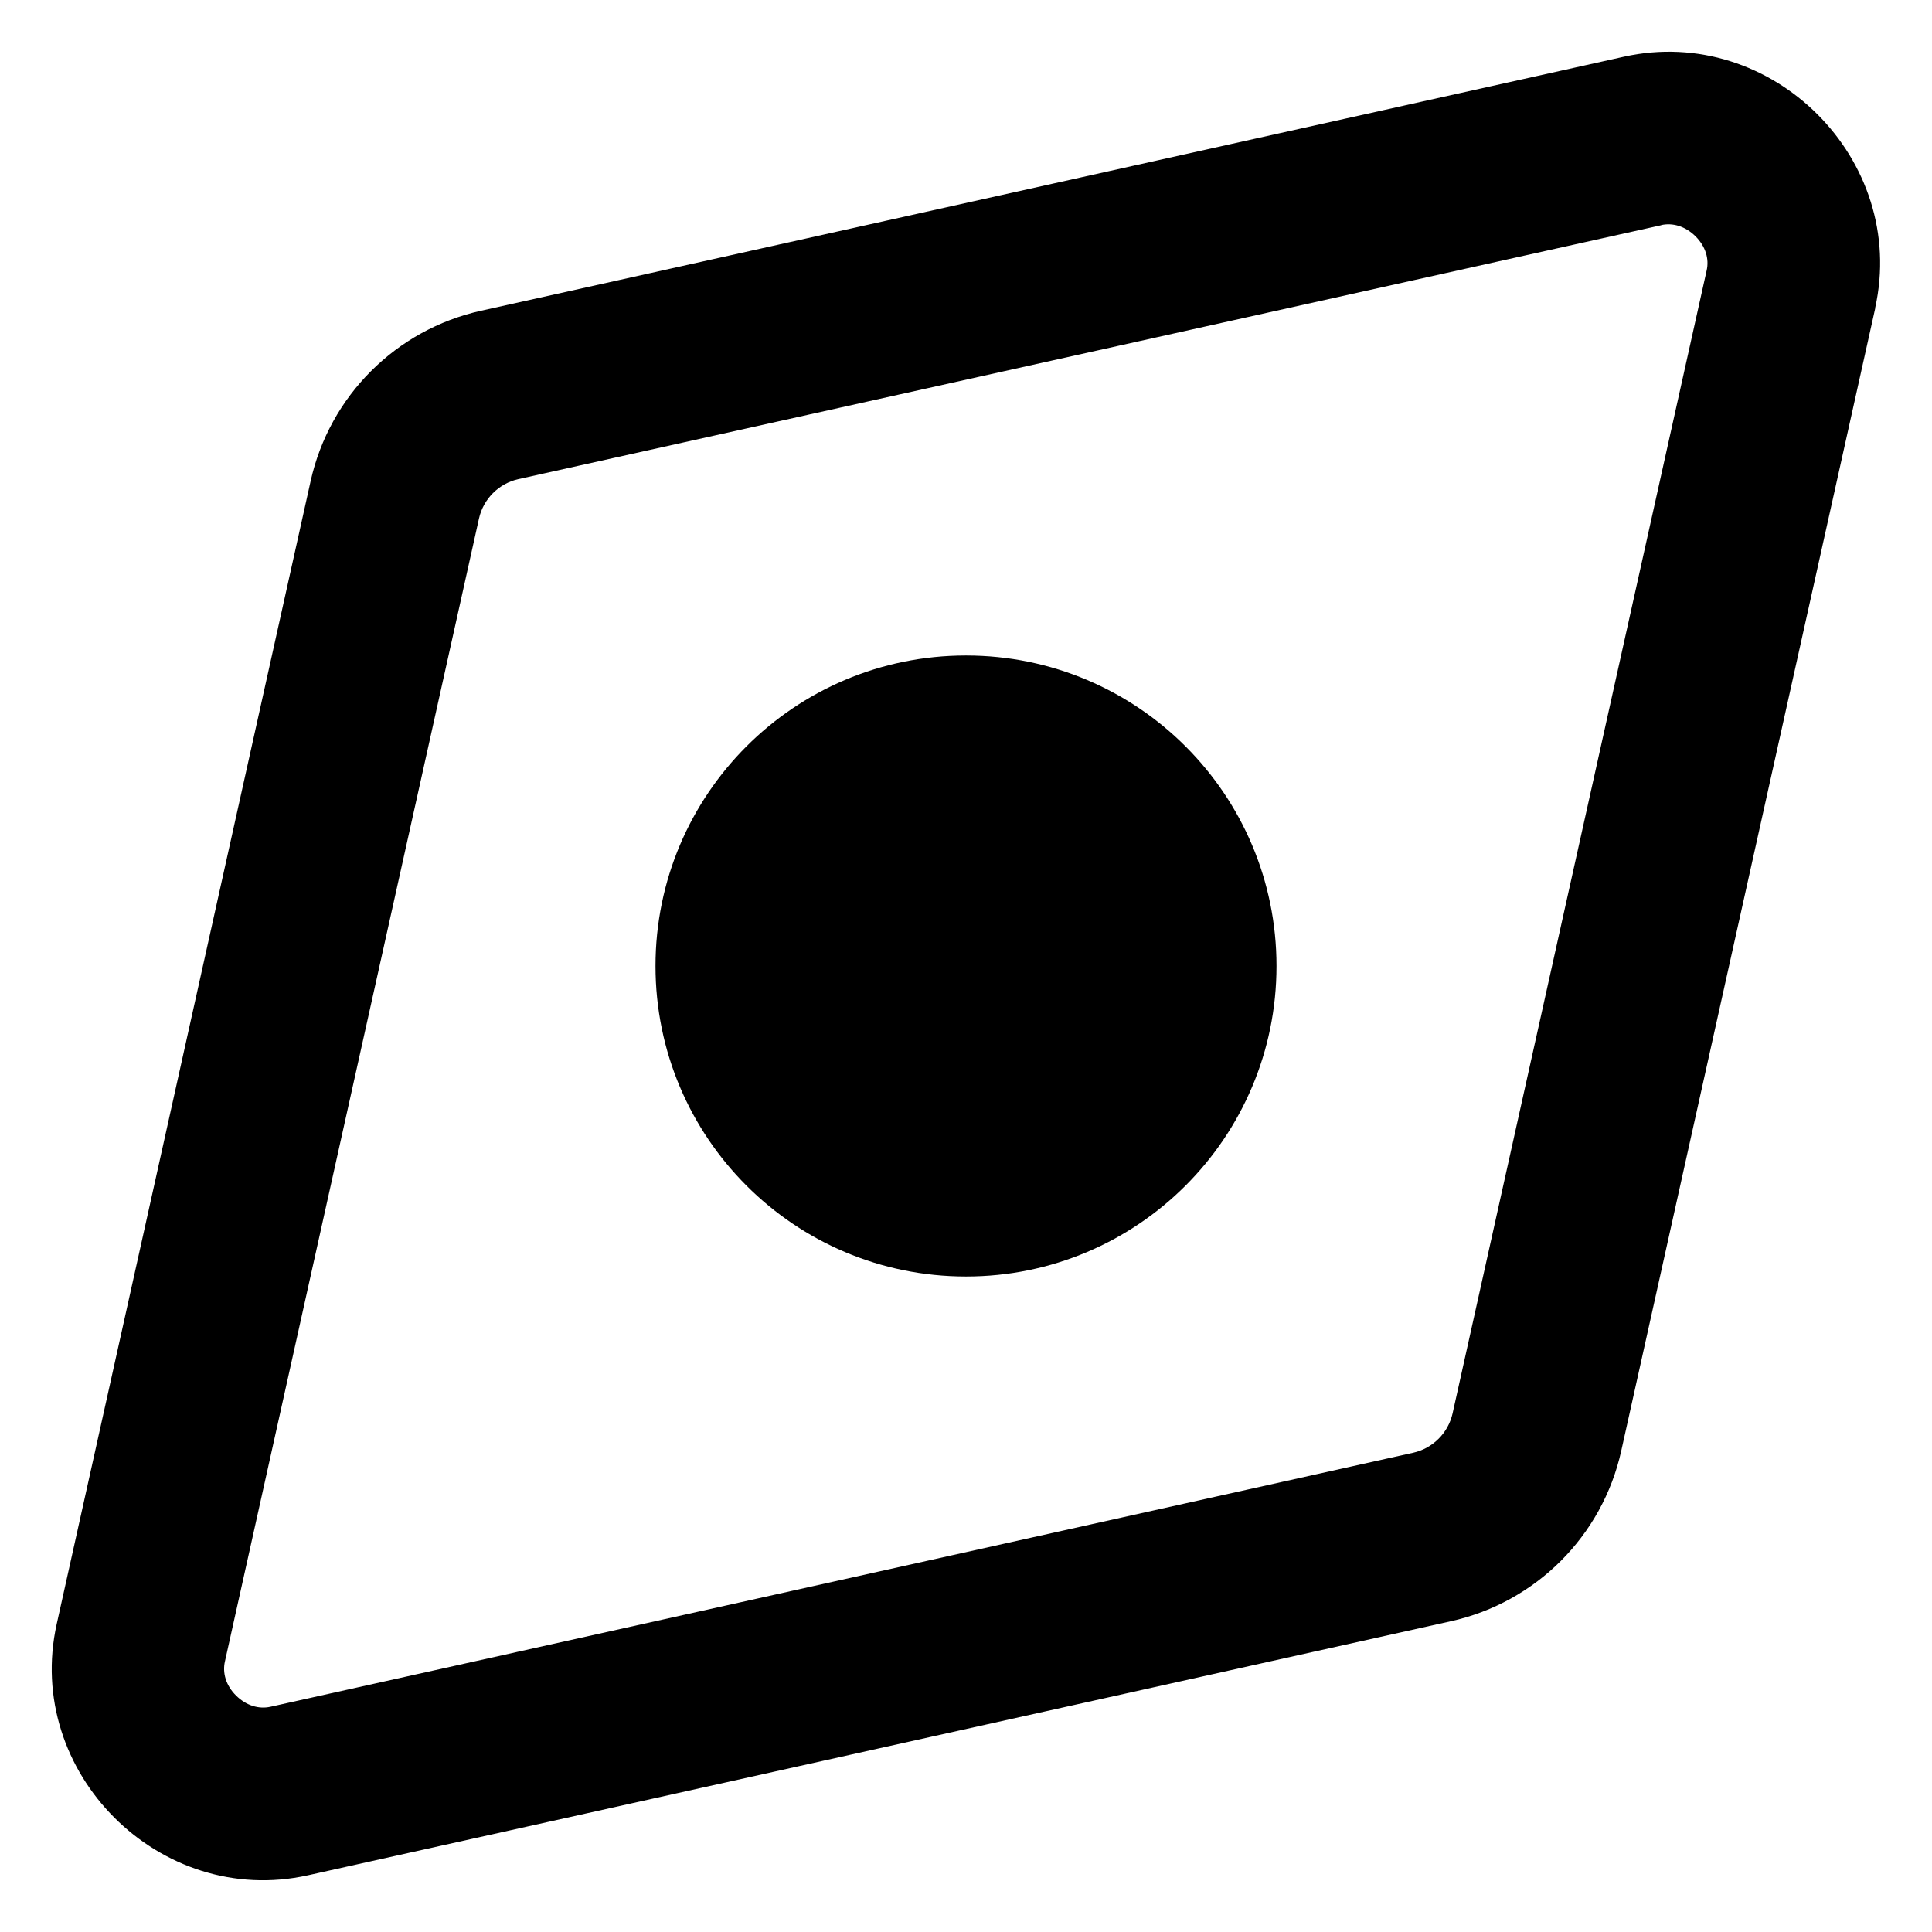 <svg xmlns="http://www.w3.org/2000/svg" fill="none" viewBox="0 0 14 14" id="Compass-Navigator--Streamline-Core-Remix">
  <desc>
    Compass Navigator Streamline Icon: https://streamlinehq.com
  </desc>
  <g id="Free Remix/Map Travel/compass-navigator">
    <path id="Union" fill="#000000" fill-rule="evenodd" d="M13.588 2.232c0.239 -1.075 -0.746 -2.06 -1.821 -1.821L3.485 2.252c-0.616 0.137 -1.097 0.618 -1.234 1.234L0.411 11.768c-0.239 1.075 0.746 2.06 1.821 1.821l8.282 -1.841c0.616 -0.137 1.097 -0.618 1.234 -1.234l1.841 -8.282Zm-1.55 -0.601c0.082 -0.018 0.173 0.007 0.248 0.081 0.075 0.075 0.1 0.166 0.081 0.248l-1.841 8.282c-0.032 0.142 -0.143 0.253 -0.285 0.285l-8.282 1.841c-0.082 0.018 -0.173 -0.007 -0.248 -0.081s-0.1 -0.166 -0.081 -0.248l1.841 -8.282c0.032 -0.142 0.143 -0.253 0.285 -0.285l8.282 -1.84ZM4.75 7c0 -1.243 1.007 -2.25 2.25 -2.25s2.25 1.007 2.25 2.25 -1.007 2.25 -2.25 2.25 -2.25 -1.007 -2.25 -2.25Z" clip-rule="evenodd" stroke-width="1"></path>
  </g>
</svg>